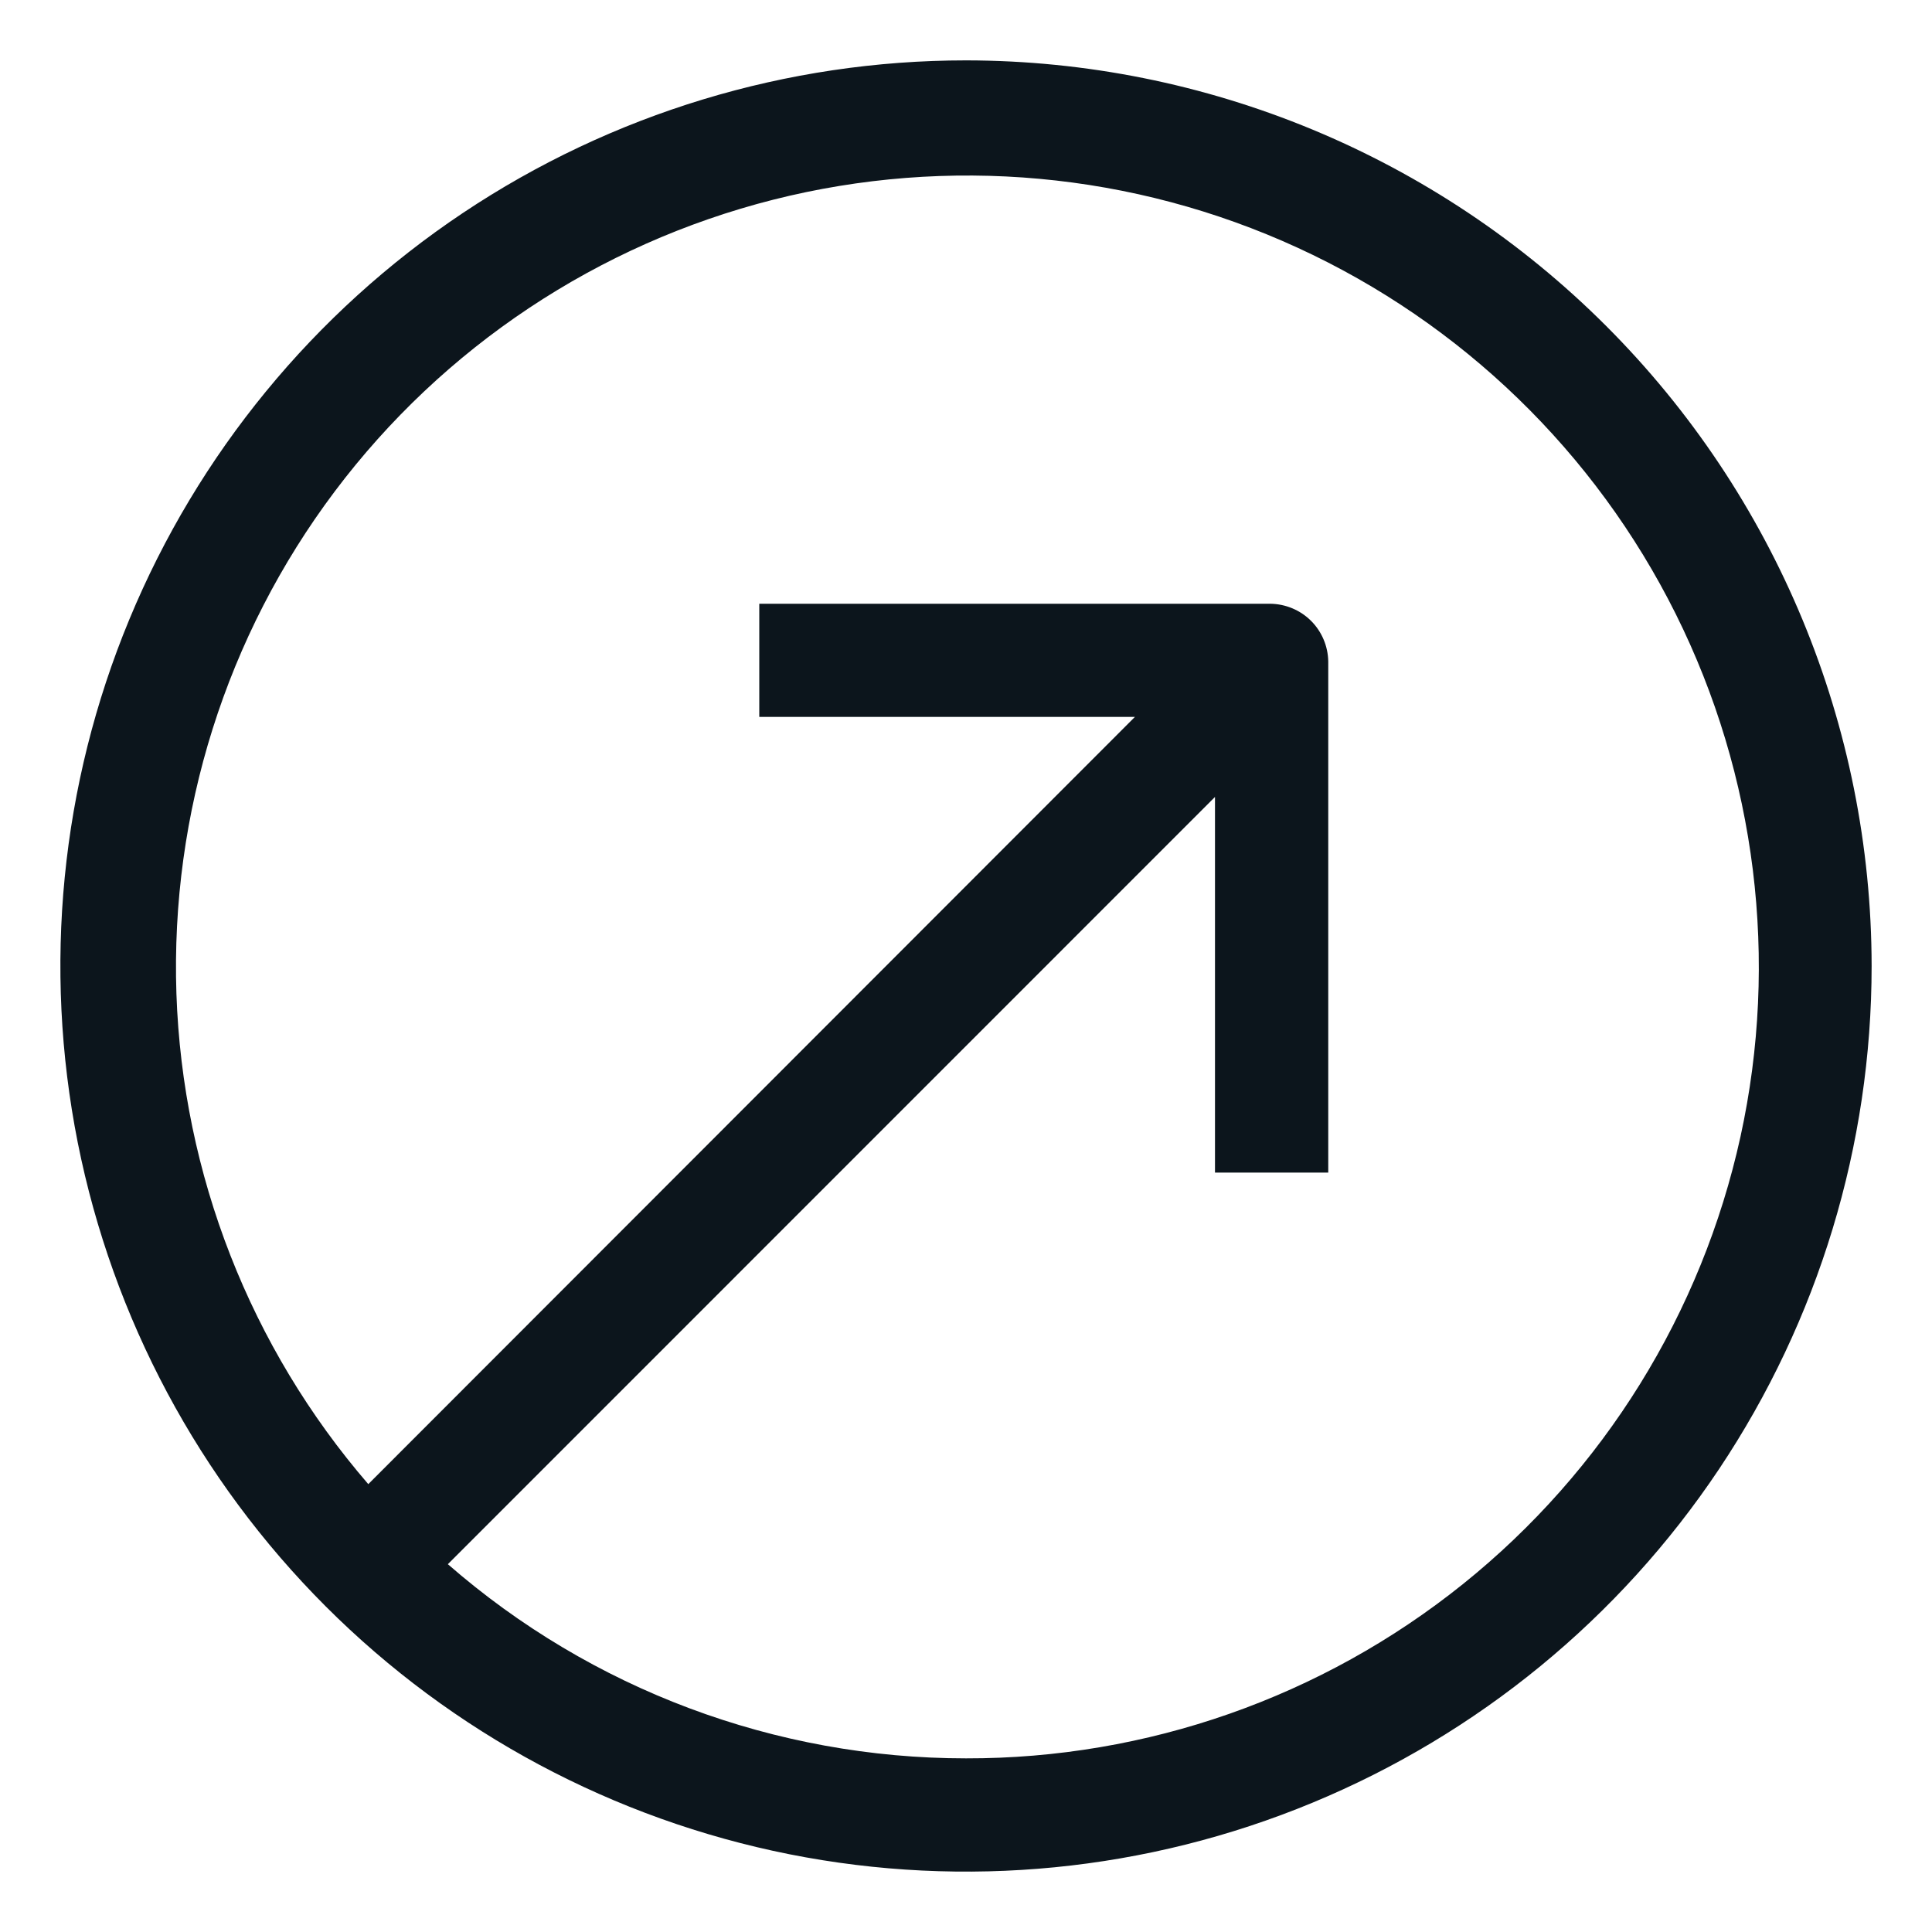 <svg width="16" height="16" viewBox="0 0 16 16" fill="none" xmlns="http://www.w3.org/2000/svg">
<g id="SVG" clip-path="url(#clip0_68_76)">
<path id="Vector" d="M8 0.5C6.517 0.5 5.067 0.94 3.833 1.764C2.6 2.588 1.639 3.759 1.071 5.13C0.503 6.5 0.355 8.008 0.644 9.463C0.934 10.918 1.648 12.254 2.697 13.303C3.746 14.352 5.082 15.066 6.537 15.356C7.992 15.645 9.5 15.497 10.87 14.929C12.241 14.361 13.412 13.4 14.236 12.167C15.06 10.933 15.5 9.483 15.5 8C15.498 6.011 14.707 4.105 13.301 2.699C11.895 1.293 9.989 0.502 8 0.5ZM8 14.562C6.422 14.562 4.898 13.991 3.709 12.954L10.062 6.6V9.711H11V5.478C10.998 5.352 10.947 5.231 10.858 5.142C10.769 5.053 10.648 5.002 10.521 5H6.288V5.937H9.399L3.05 12.291C2.072 11.158 1.512 9.725 1.461 8.229C1.411 6.734 1.873 5.266 2.772 4.07C3.671 2.874 4.952 2.022 6.403 1.654C7.853 1.287 9.386 1.427 10.745 2.051C12.105 2.675 13.211 3.746 13.878 5.085C14.545 6.424 14.734 7.952 14.414 9.413C14.093 10.874 13.282 12.182 12.115 13.119C10.948 14.056 9.496 14.565 8 14.562Z" fill="#0C151C"/>
</g>
<defs>
<clipPath id="clip0_68_76">
<rect width="15" height="15" fill="white" transform="translate(0.5 0.5)"/>
</clipPath>
</defs>
</svg>
